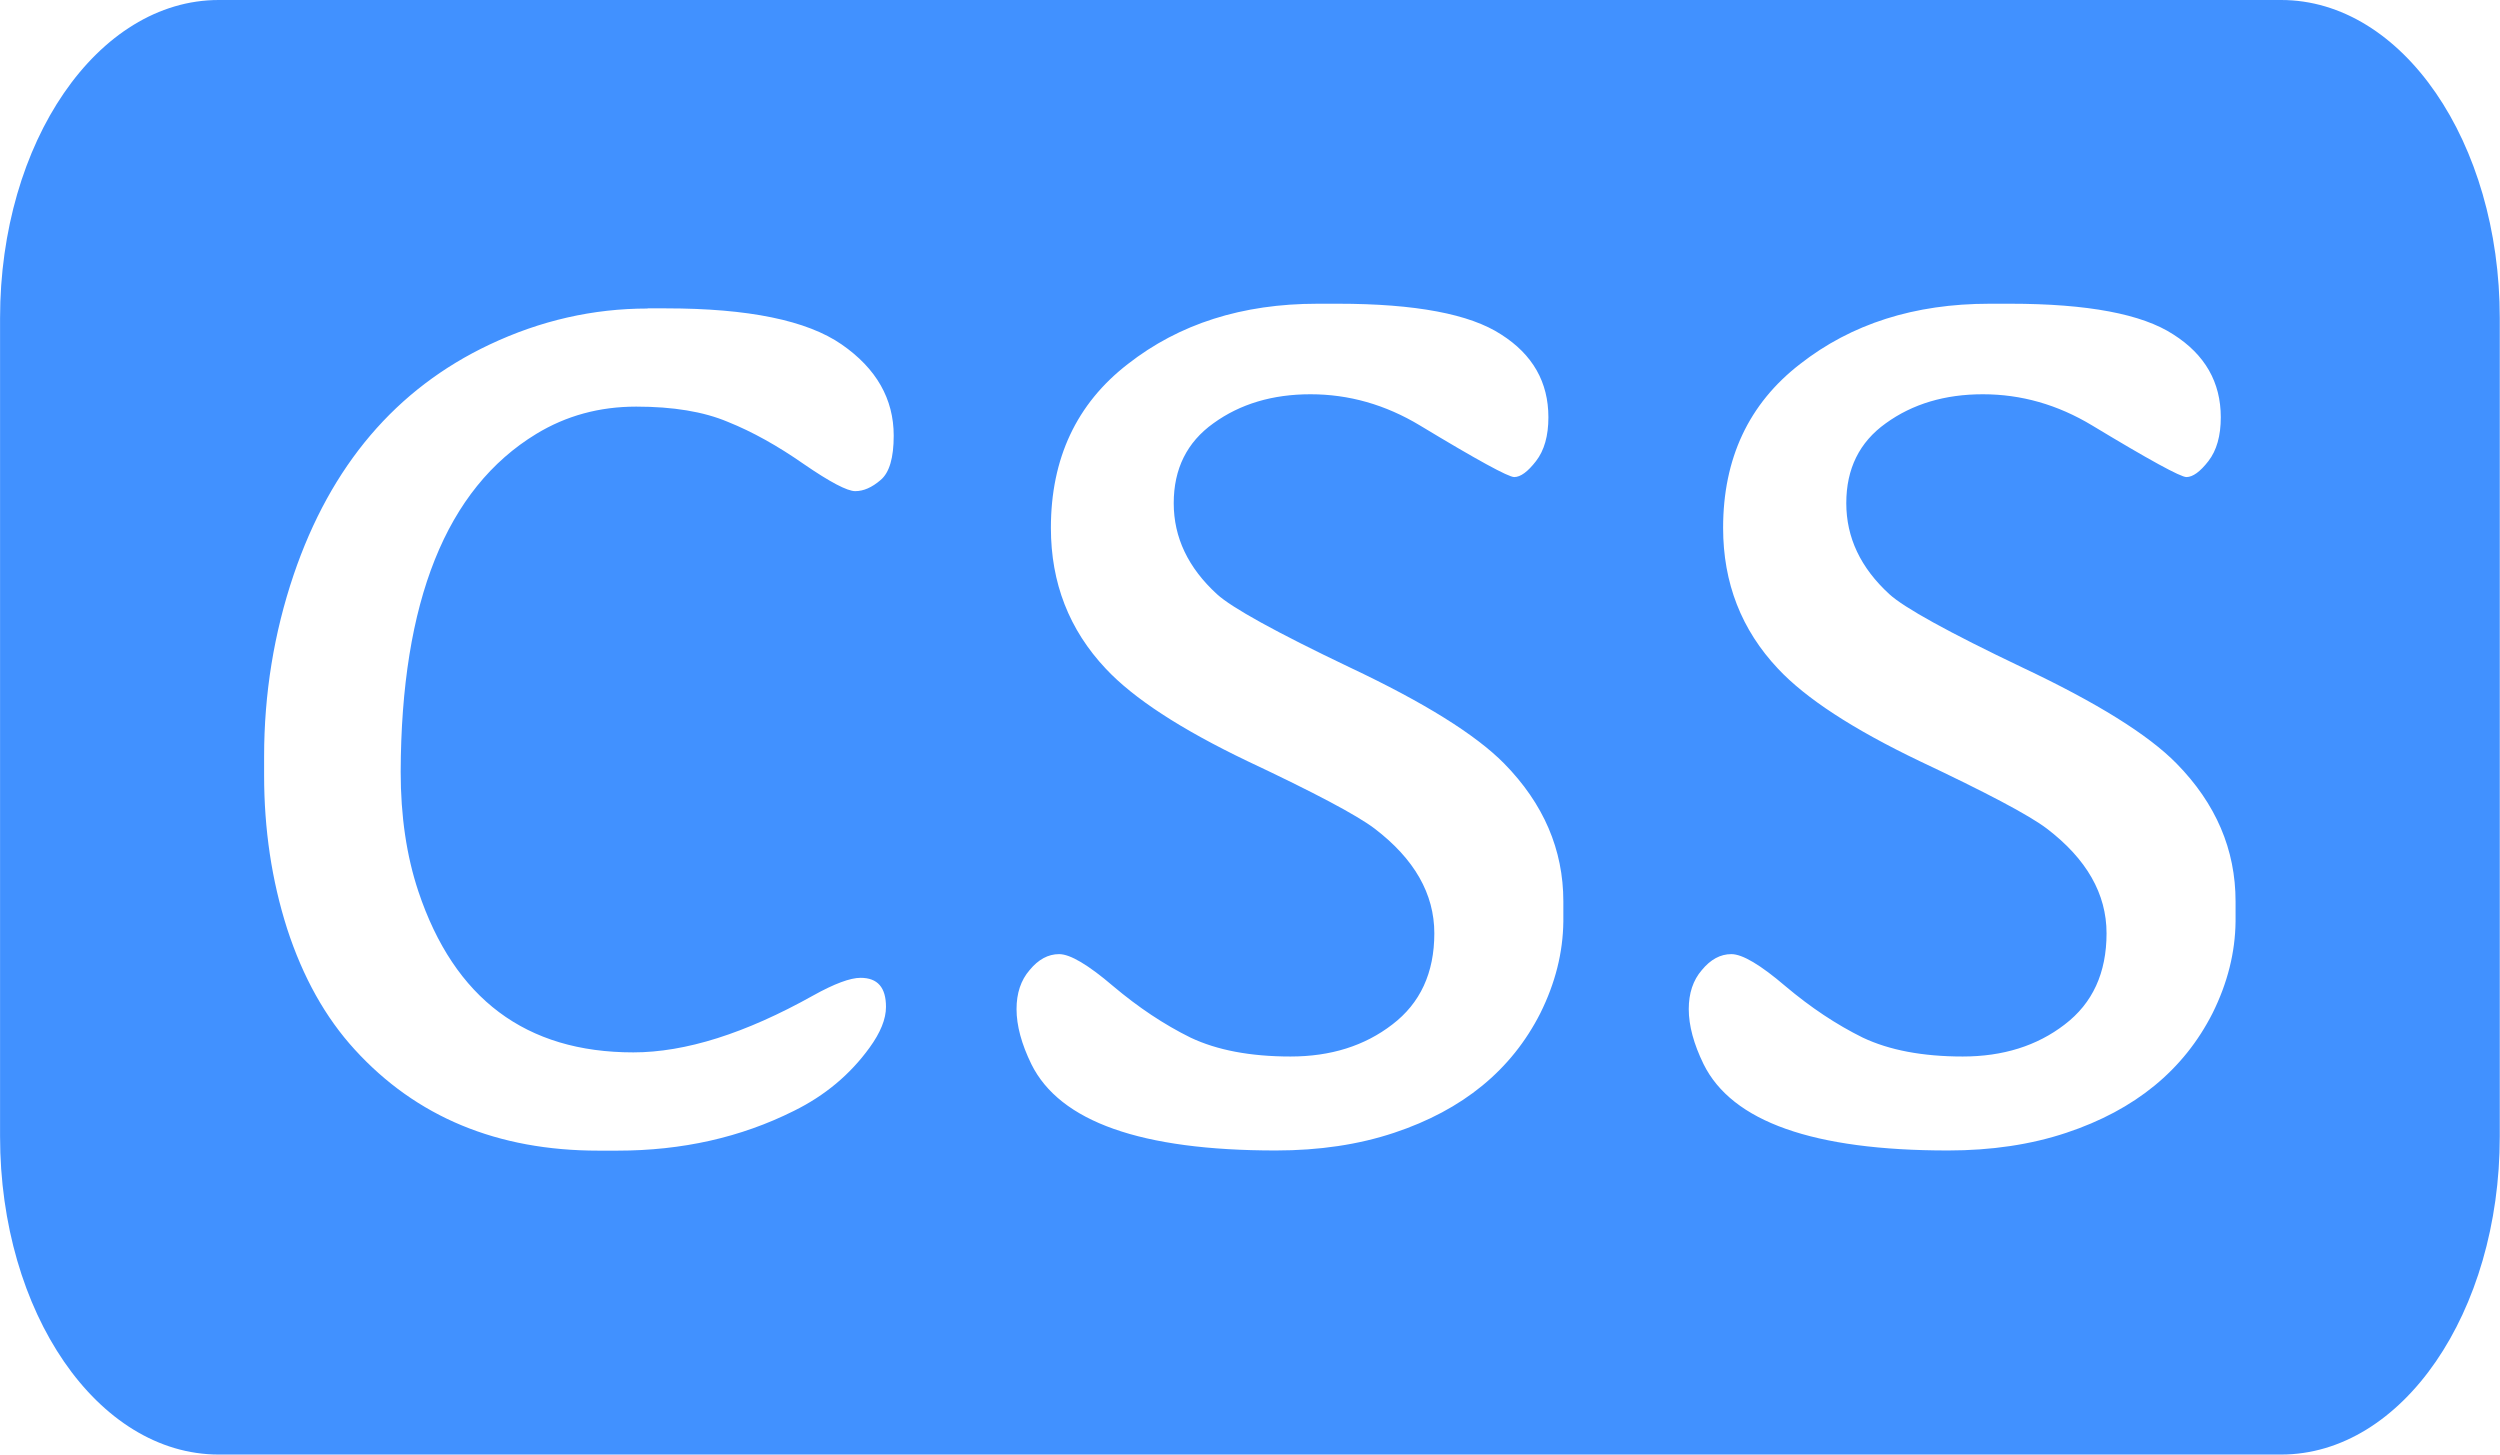 <svg width="55" height="32" version="1.1" viewBox="0 0 14.552 8.467" xmlns="http://www.w3.org/2000/svg">
  <g transform="translate(-31.327 -187.951)">
    <path d="m32.6 187.951c-0.705 0-1.273 0.826-1.273 1.852v4.763c0 1.026 0.568 1.852 1.273 1.852h12.005c0.705 0 1.273-0.826 1.273-1.852v-4.763c0-1.026-0.568-1.852-1.273-1.852zm6.394 1.768h0.12c0.452 0 0.769 0.06 0.951 0.179 0.184 0.117 0.275 0.278 0.275 0.482 0 0.108-0.024 0.193-0.072 0.255-0.048 0.062-0.09 0.093-0.127 0.093-0.034 0-0.217-0.1-0.548-0.3-0.202-0.122-0.415-0.182-0.638-0.182-0.22 0-0.409 0.056-0.565 0.169-0.154 0.11-0.231 0.265-0.231 0.465 0 0.2 0.084 0.376 0.252 0.53 0.085 0.078 0.343 0.221 0.775 0.427 0.432 0.204 0.73 0.39 0.896 0.558 0.23 0.234 0.345 0.502 0.345 0.803v0.117c-0.002 0.181-0.047 0.359-0.134 0.534-0.168 0.331-0.451 0.563-0.851 0.696-0.207 0.069-0.436 0.103-0.689 0.103-0.783 0-1.257-0.167-1.423-0.503-0.057-0.117-0.086-0.224-0.086-0.32 0-0.092 0.025-0.168 0.076-0.227 0.051-0.062 0.108-0.093 0.172-0.093s0.169 0.062 0.314 0.186c0.147 0.124 0.297 0.224 0.451 0.3 0.154 0.073 0.348 0.11 0.582 0.11s0.431-0.062 0.592-0.186c0.163-0.124 0.245-0.301 0.245-0.531 0-0.23-0.116-0.433-0.348-0.61-0.103-0.078-0.35-0.209-0.741-0.393-0.388-0.186-0.662-0.365-0.823-0.537-0.214-0.227-0.32-0.5-0.32-0.82 0-0.404 0.149-0.723 0.448-0.954 0.299-0.234 0.666-0.351 1.103-0.351zm3.913 0h0.12c0.452 0 0.769 0.06 0.951 0.179 0.184 0.117 0.276 0.278 0.276 0.482 0 0.108-0.024 0.193-0.072 0.255-0.048 0.062-0.091 0.093-0.128 0.093-0.034 0-0.217-0.1-0.548-0.3-0.202-0.122-0.414-0.182-0.637-0.182-0.22 0-0.409 0.056-0.565 0.169-0.154 0.11-0.23 0.265-0.23 0.465 0 0.2 0.083 0.376 0.251 0.53 0.085 0.078 0.343 0.221 0.775 0.427 0.432 0.204 0.731 0.39 0.896 0.558 0.23 0.234 0.344 0.502 0.344 0.803v0.117c-0.002 0.181-0.047 0.359-0.134 0.534-0.168 0.331-0.451 0.563-0.851 0.696-0.207 0.069-0.437 0.103-0.689 0.103-0.783 0-1.257-0.167-1.423-0.503-0.057-0.117-0.086-0.224-0.086-0.32 0-0.092 0.025-0.168 0.076-0.227 0.051-0.062 0.108-0.093 0.172-0.093s0.169 0.062 0.314 0.186c0.147 0.124 0.297 0.224 0.451 0.3 0.154 0.073 0.348 0.11 0.582 0.11 0.234 0 0.432-0.062 0.593-0.186 0.163-0.124 0.244-0.301 0.244-0.531 0-0.23-0.116-0.433-0.348-0.61-0.103-0.078-0.351-0.209-0.741-0.393-0.388-0.186-0.662-0.365-0.823-0.537-0.214-0.227-0.32-0.5-0.32-0.82 0-0.404 0.149-0.723 0.448-0.954 0.299-0.234 0.666-0.351 1.102-0.351zm-7.81 0.027h0.106c0.48 0 0.821 0.07 1.023 0.21 0.202 0.14 0.303 0.317 0.303 0.531 0 0.129-0.025 0.215-0.076 0.258-0.051 0.044-0.1 0.065-0.148 0.065-0.046 0-0.146-0.052-0.3-0.158-0.152-0.106-0.299-0.188-0.441-0.245-0.142-0.06-0.32-0.089-0.534-0.089s-0.408 0.053-0.582 0.159c-0.524 0.319-0.786 0.975-0.789 1.967 0 0.257 0.034 0.489 0.103 0.696 0.209 0.625 0.626 0.937 1.251 0.937 0.303 0 0.652-0.11 1.047-0.331 0.124-0.069 0.216-0.103 0.276-0.103 0.099 0 0.148 0.056 0.148 0.169 0 0.071-0.032 0.15-0.096 0.238-0.113 0.156-0.26 0.279-0.441 0.368-0.308 0.154-0.65 0.231-1.026 0.231h-0.111c-0.588 0-1.061-0.196-1.419-0.589-0.17-0.186-0.301-0.42-0.393-0.703-0.09-0.282-0.134-0.58-0.134-0.892v-0.11c0-0.365 0.057-0.718 0.172-1.058 0.216-0.636 0.596-1.083 1.14-1.34 0.296-0.14 0.603-0.21 0.92-0.21z" fill="#4191ff" style="paint-order:fill markers stroke"/>
  </g>
</svg>
